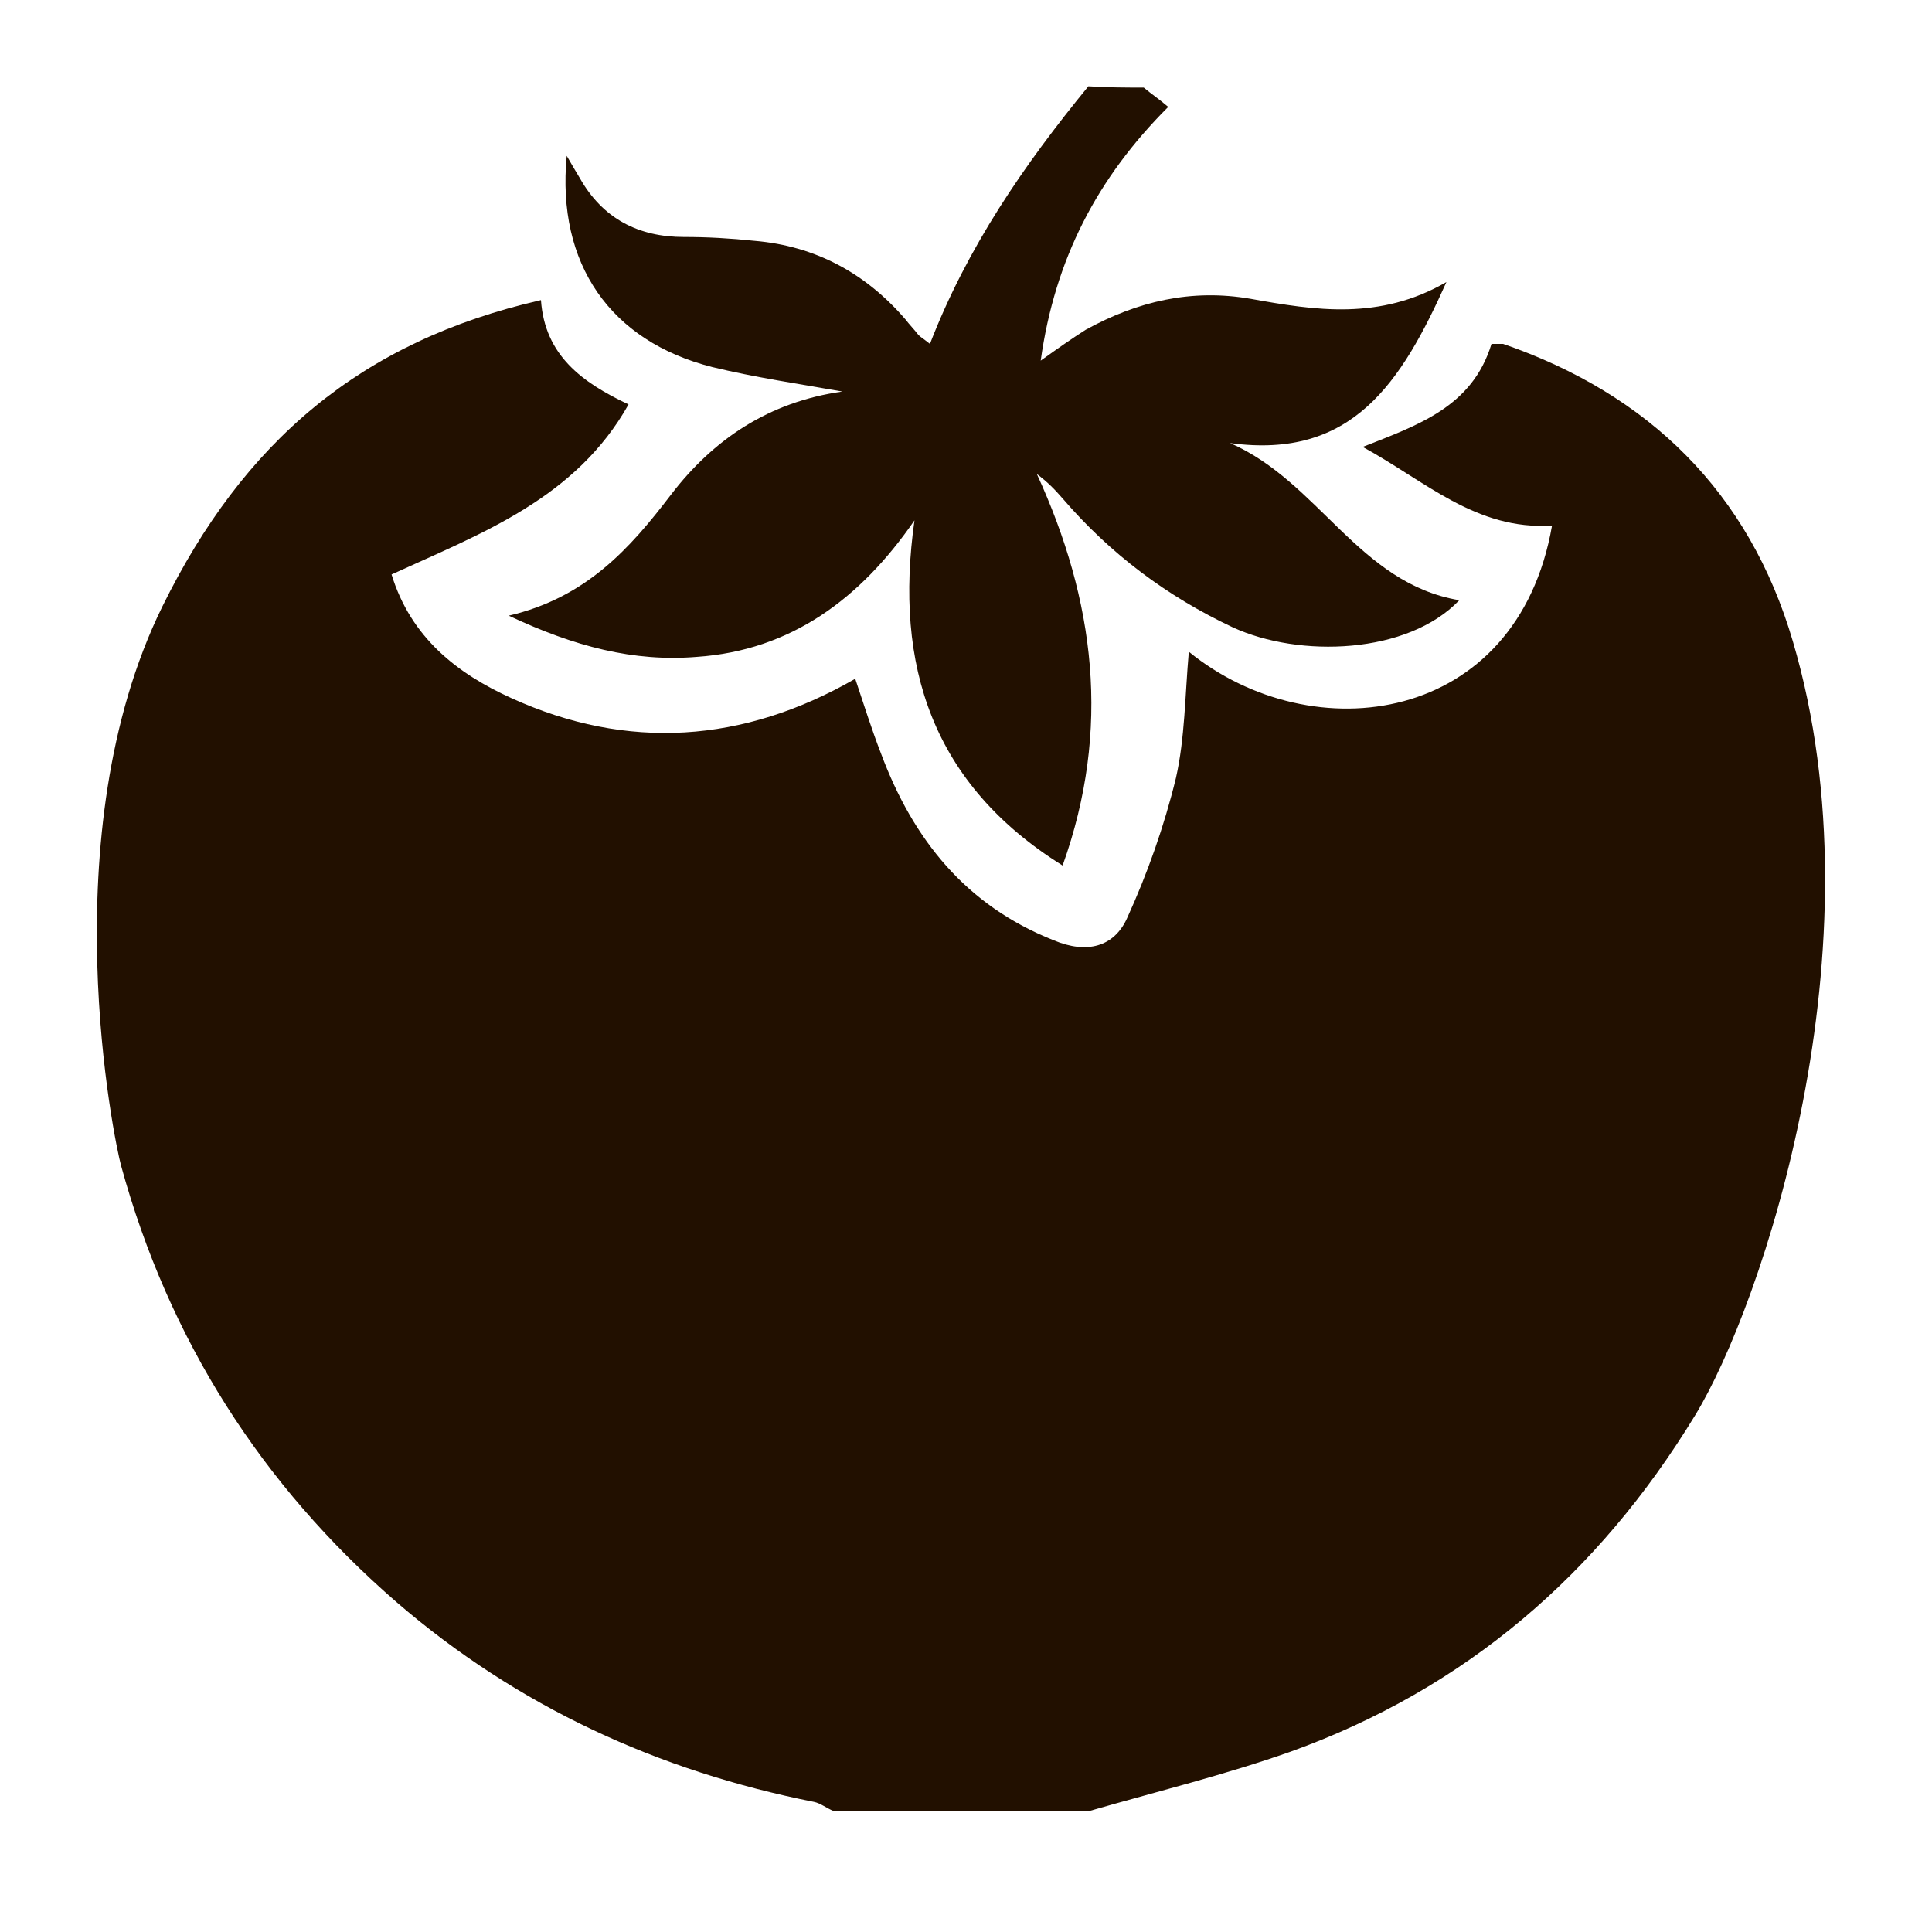 <?xml version="1.0" encoding="utf-8"?>
<!-- Generator: Adobe Illustrator 18.1.1, SVG Export Plug-In . SVG Version: 6.00 Build 0)  -->
<svg version="1.1" id="Layer_1" xmlns="http://www.w3.org/2000/svg" xmlns:xlink="http://www.w3.org/1999/xlink" x="0px" y="0px"
	 viewBox="0 0 150 150" enable-background="new 0 0 150 150" xml:space="preserve">
<g>
	<path fill="#221000" d="M12.6,47.1C18.9,34.3,28,26.5,42,23.3c0.3,4.3,3.2,6.4,6.8,8.1c-4.1,7.3-11.4,10-18.4,13.2c1.5,4.9,5.1,7.7,9.3,9.6
		c9,4.1,18,3.5,26.7-1.5c0.7,2.1,1.3,4,2,5.8C70.9,65.2,75,70.3,81.8,73c2.6,1.1,4.7,0.5,5.7-1.7c1.6-3.5,2.9-7.2,3.8-10.9
		c0.7-3.1,0.7-6.4,1-9.8c9.6,7.8,25.5,5.7,28.2-9.8c-5.9,0.4-9.9-3.5-14.7-6.1c4.3-1.7,8.5-3.1,10-8c0.4,0,0.7,0,0.9,0
		c11.3,3.9,19.1,11.5,22.5,23.1c7,23.7-2.4,51.6-7.6,60.1c-7.5,12.3-17.8,21.2-31.4,26.1c-5.1,1.8-10.4,3.1-15.6,4.6
		c-6.6,0-13.2,0-19.9,0c-0.5-0.2-1-0.6-1.5-0.7c-12.1-2.4-23-7.4-32.4-15.5C20.3,115.3,13.1,104,9.4,90.5
		C8.9,88.7,3.9,64.8,12.6,47.1z"/>
	<path fill="#221000" d="M88.8,6.8c0.6,0.5,1.2,0.9,1.9,1.5c-5.5,5.5-8.8,11.8-9.9,19.7c1.4-1,2.4-1.7,3.5-2.4c4-2.2,8.2-3.2,12.8-2.4
		c5,0.9,10,1.7,15.2-1.3c-3.5,7.8-7.3,13.8-16.8,12.5c6.9,3,10,10.9,17.8,12.2c-4,4.2-12.4,4.5-17.6,2.1c-5.1-2.4-9.5-5.7-13.2-10
		c-0.6-0.7-1.2-1.3-2-1.9c4.5,9.8,5.8,19.8,2,30.4c-10.1-6.3-13.1-15.5-11.5-26.8c-4.2,6.1-9.6,10.1-16.9,10.6
		c-4.9,0.4-9.5-0.8-14.6-3.2c6-1.4,9.4-5.2,12.6-9.4c3.3-4.3,7.6-7.2,13.3-8c-3.4-0.6-6.8-1.1-10.1-1.9c-7.9-2-12.1-8-11.3-16.4
		c0.4,0.7,0.7,1.2,1,1.7c1.8,3.2,4.6,4.6,8.1,4.6c1.8,0,3.6,0.1,5.5,0.3c4.7,0.4,8.6,2.5,11.7,6.1c0.3,0.4,0.7,0.8,1,1.2
		c0.2,0.2,0.4,0.3,0.9,0.7c2.9-7.5,7.3-13.9,12.3-20C86.1,6.8,87.4,6.8,88.8,6.8z"/>
</g>
</svg>
